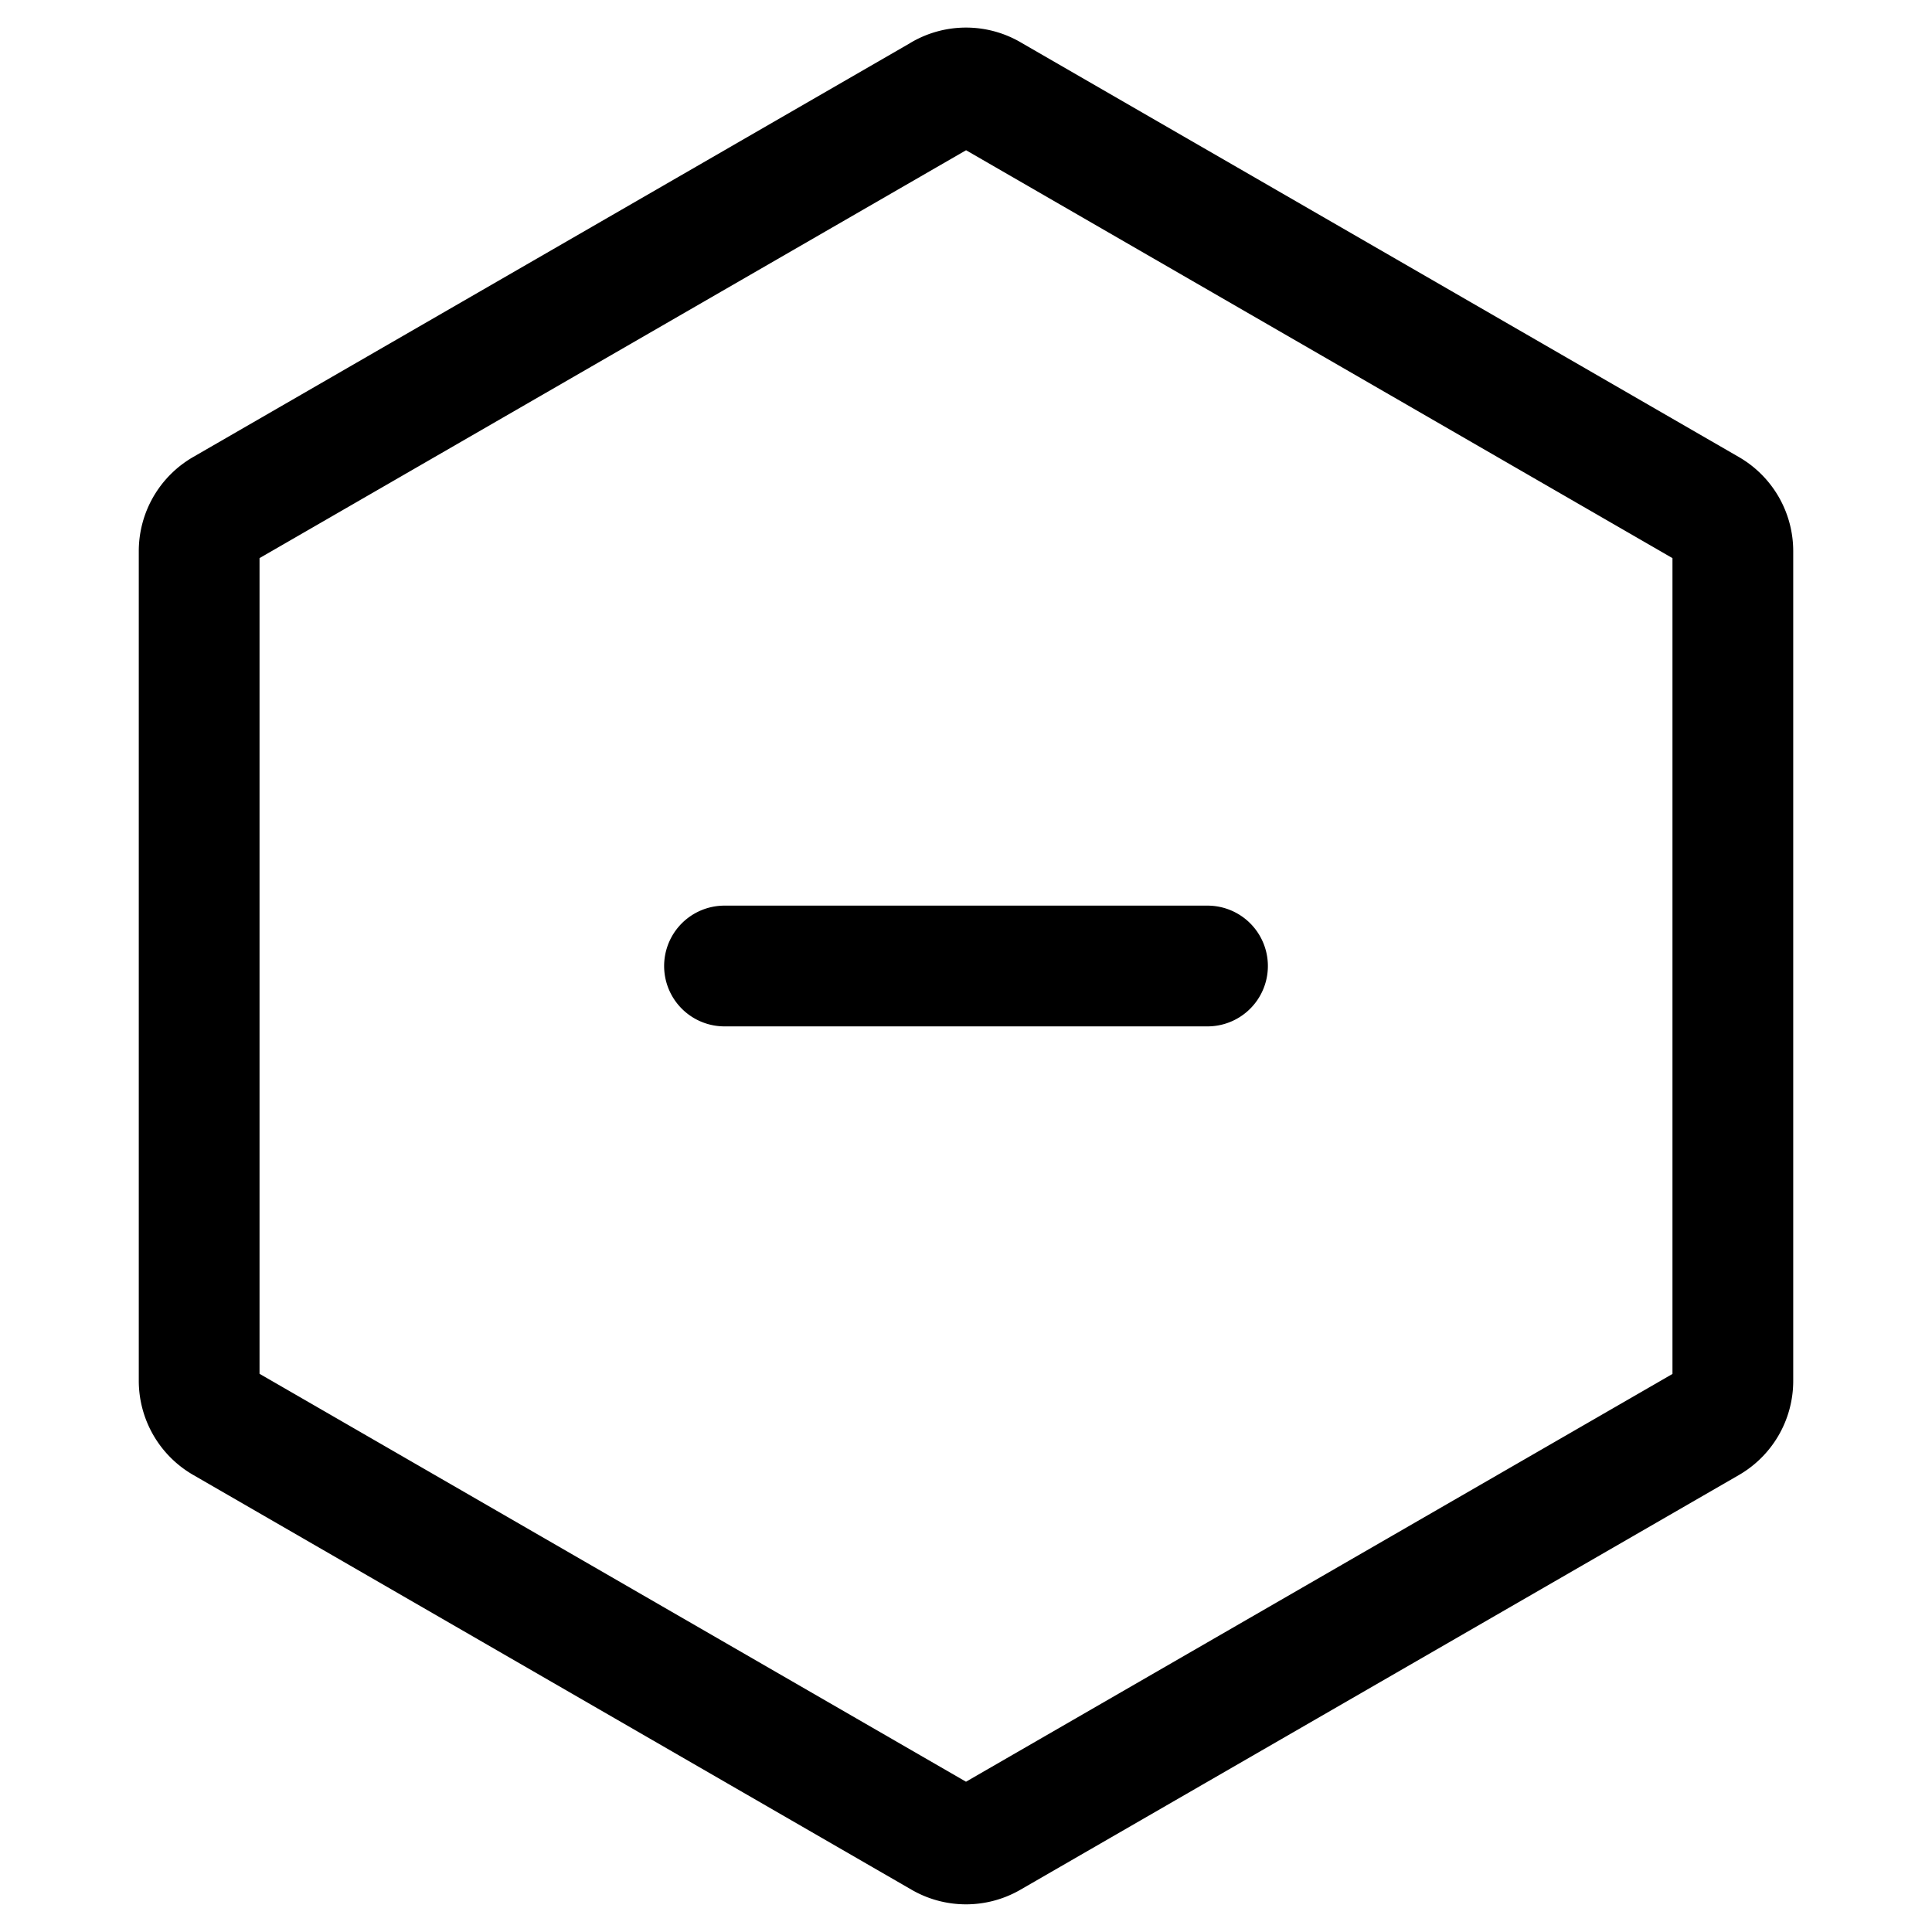 <svg stroke-width="1.5" viewBox="0 0 24 24" fill="none" xmlns="http://www.w3.org/2000/svg" height="1em" width="1em">
  <path d="M9 12h6M11.7 1.173a.6.6 0 0 1 .6 0l8.926 5.154a.6.6 0 0 1 .3.52v10.307a.6.6 0 0 1-.3.52L12.3 22.826a.6.6 0 0 1-.6 0l-8.926-5.154a.6.6 0 0 1-.3-.52V6.847a.6.6 0 0 1 .3-.52L11.7 1.174Z" stroke="currentColor" stroke-linecap="round" stroke-linejoin="round"/>
</svg>
